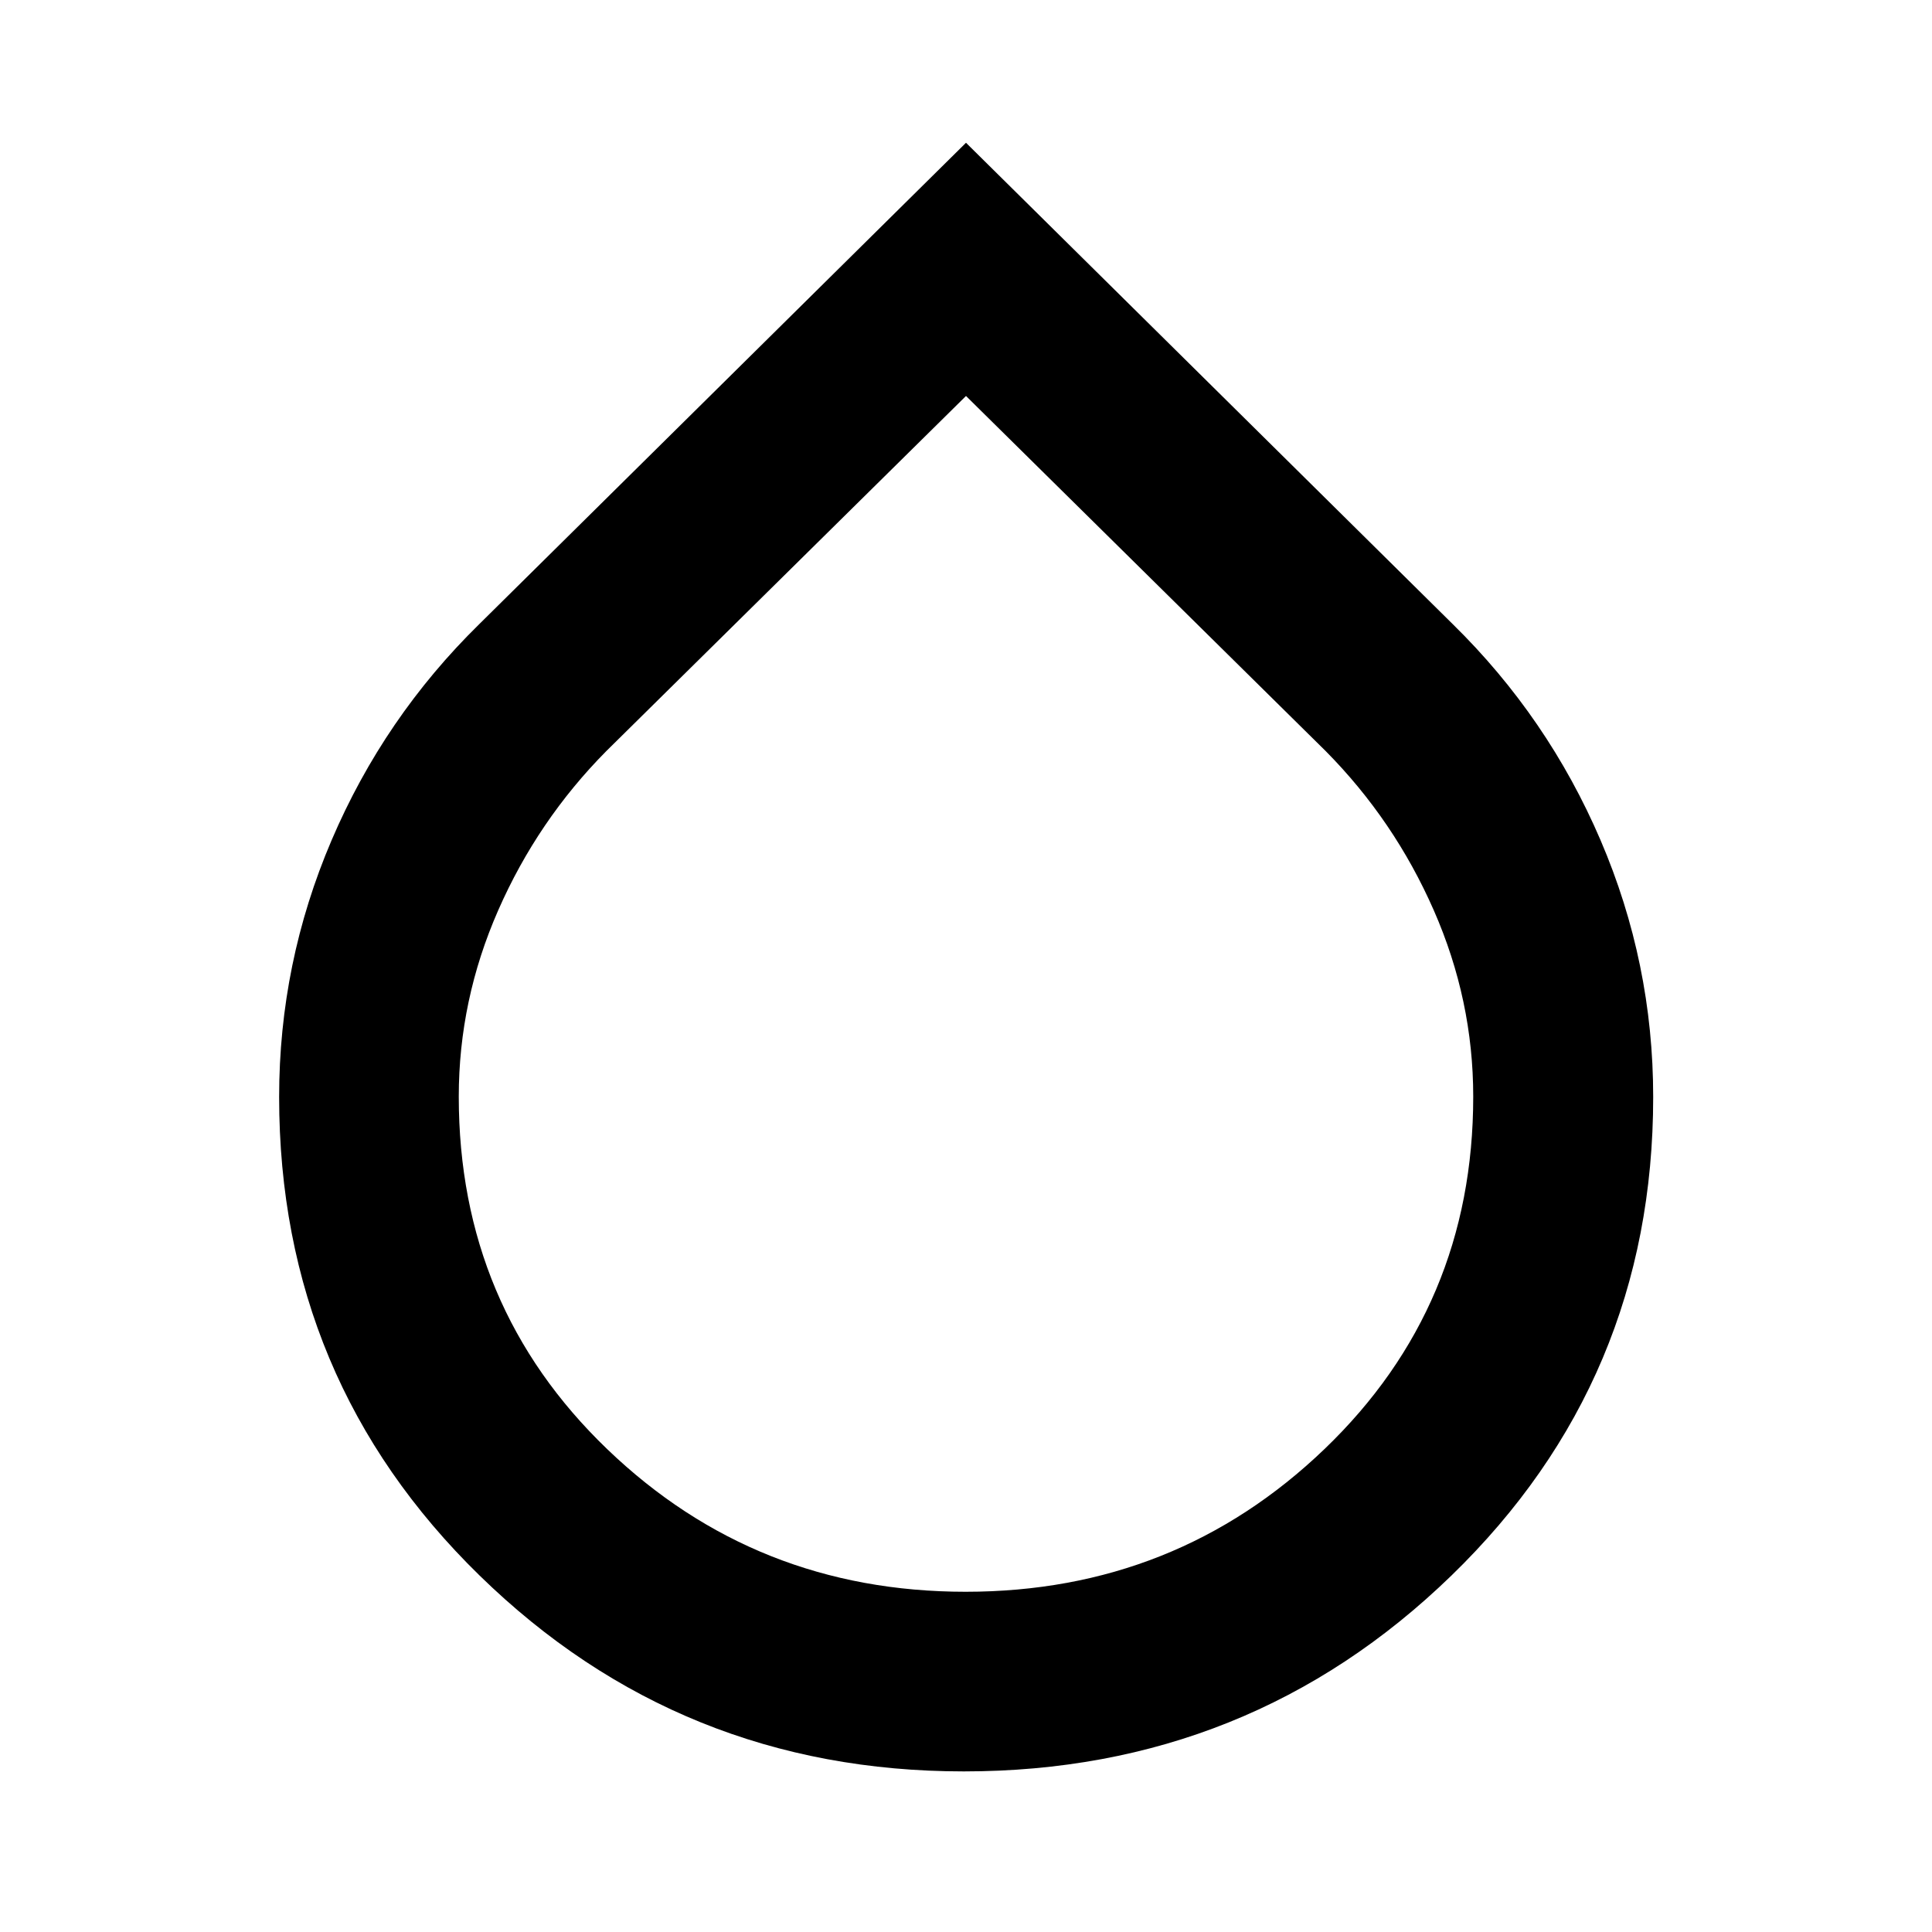<svg xmlns="http://www.w3.org/2000/svg" height="40" viewBox="0 -960 960 960" width="40"><path d="M478.91-79.8q-140.87 0-240.54-97.27-99.67-97.27-99.67-237.85 0-66.59 26.07-127.58 26.06-60.98 73.37-107.37L480-889.06l241.86 239.19q47.31 46.39 73.45 107.37 26.15 60.99 26.15 127.58 0 140.58-100.3 237.85Q620.86-79.8 478.91-79.8Zm.93-89.26q104.38 0 178.29-70.91 73.91-70.92 73.91-175.14 0-47.94-19.6-92.57-19.59-44.63-53.65-79.05L480-763.24 301.21-586.73q-34.06 34.42-53.65 79.04-19.6 44.63-19.6 92.61 0 104.28 73.76 175.15 73.75 70.87 178.12 70.87Z"/></svg>